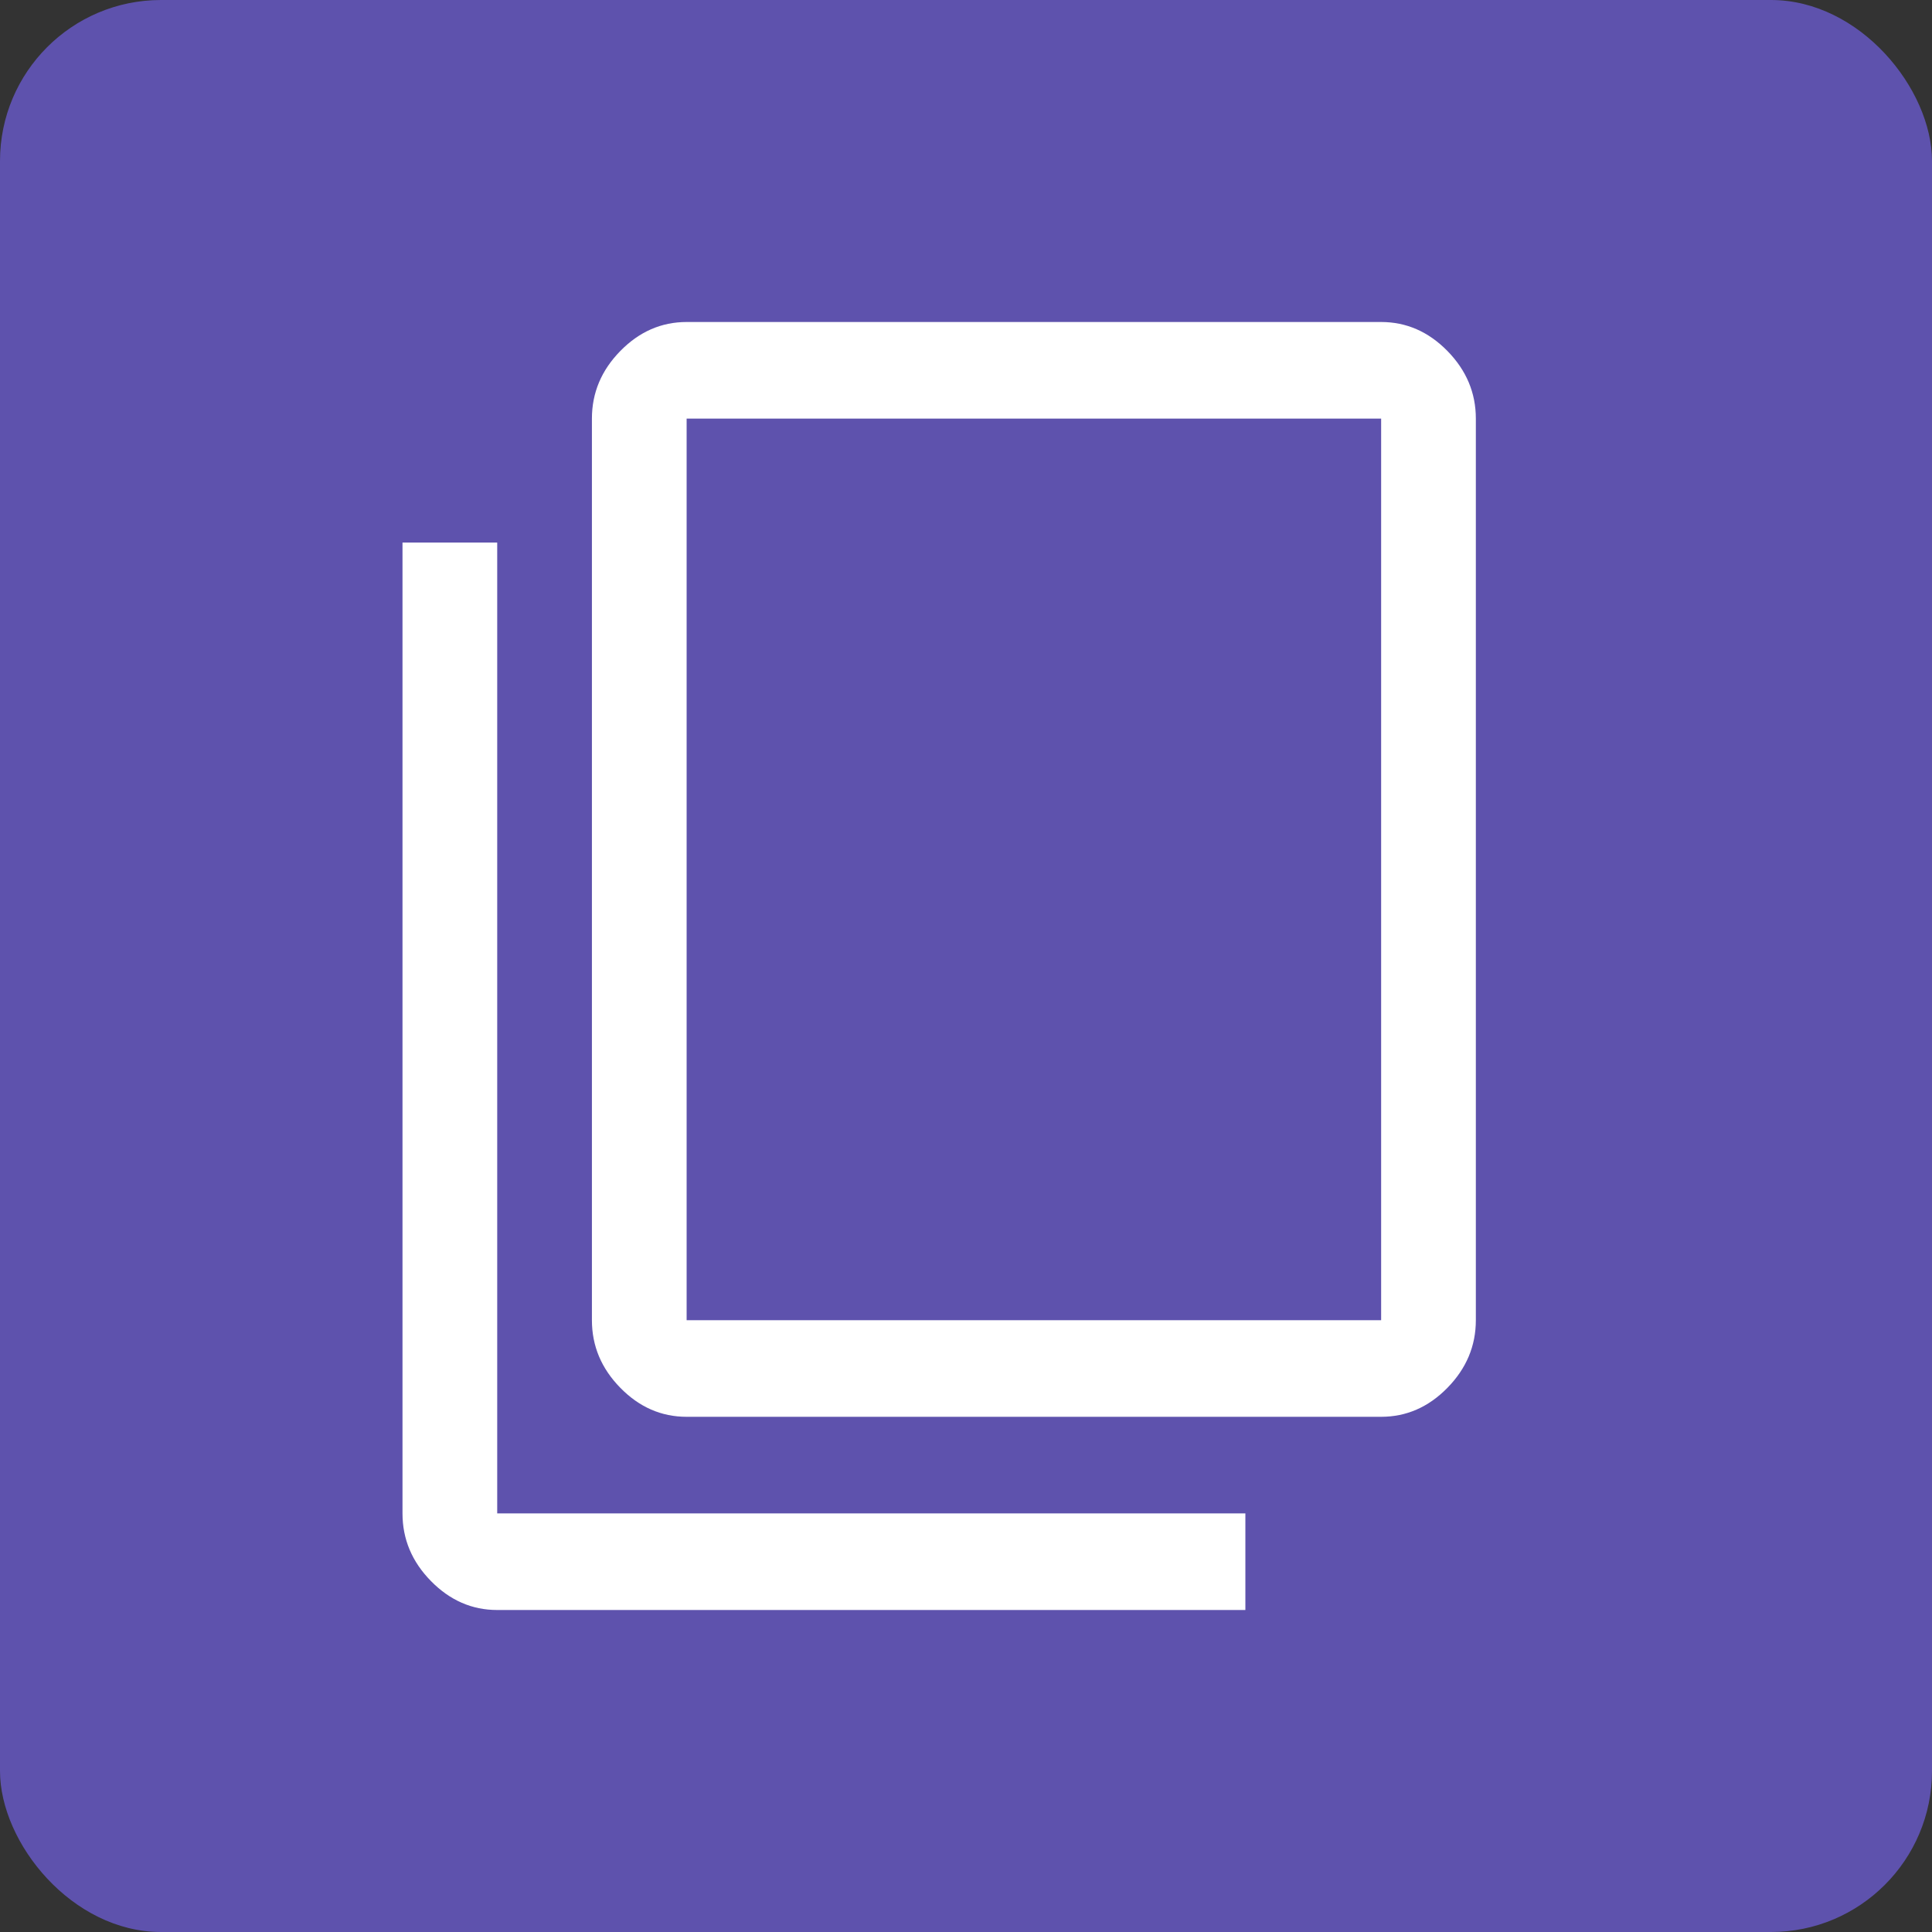 <svg width="48" height="48" viewBox="0 0 48 48" fill="none" xmlns="http://www.w3.org/2000/svg">
<rect x="0" y="0" width="48" height="48" fill="#333333" stroke="none"/>
<rect width="48" height="48" rx="4" fill="#5E52AD"/>
<path d="M12.353 40C11.726 40 11.177 39.76 10.706 39.28C10.235 38.8 10 38.24 10 37.6V13.48H12.353V37.6H30.941V40H12.353ZM17.059 35.2C16.431 35.2 15.882 34.96 15.412 34.48C14.941 34 14.706 33.44 14.706 32.8V10.4C14.706 9.76 14.941 9.2 15.412 8.72C15.882 8.24 16.431 8 17.059 8H34.314C34.941 8 35.49 8.24 35.961 8.72C36.431 9.2 36.667 9.76 36.667 10.4V32.8C36.667 33.44 36.431 34 35.961 34.48C35.49 34.96 34.941 35.2 34.314 35.2H17.059ZM17.059 32.8H34.314V10.4H17.059V32.8Z" fill="white"/>
</svg>
